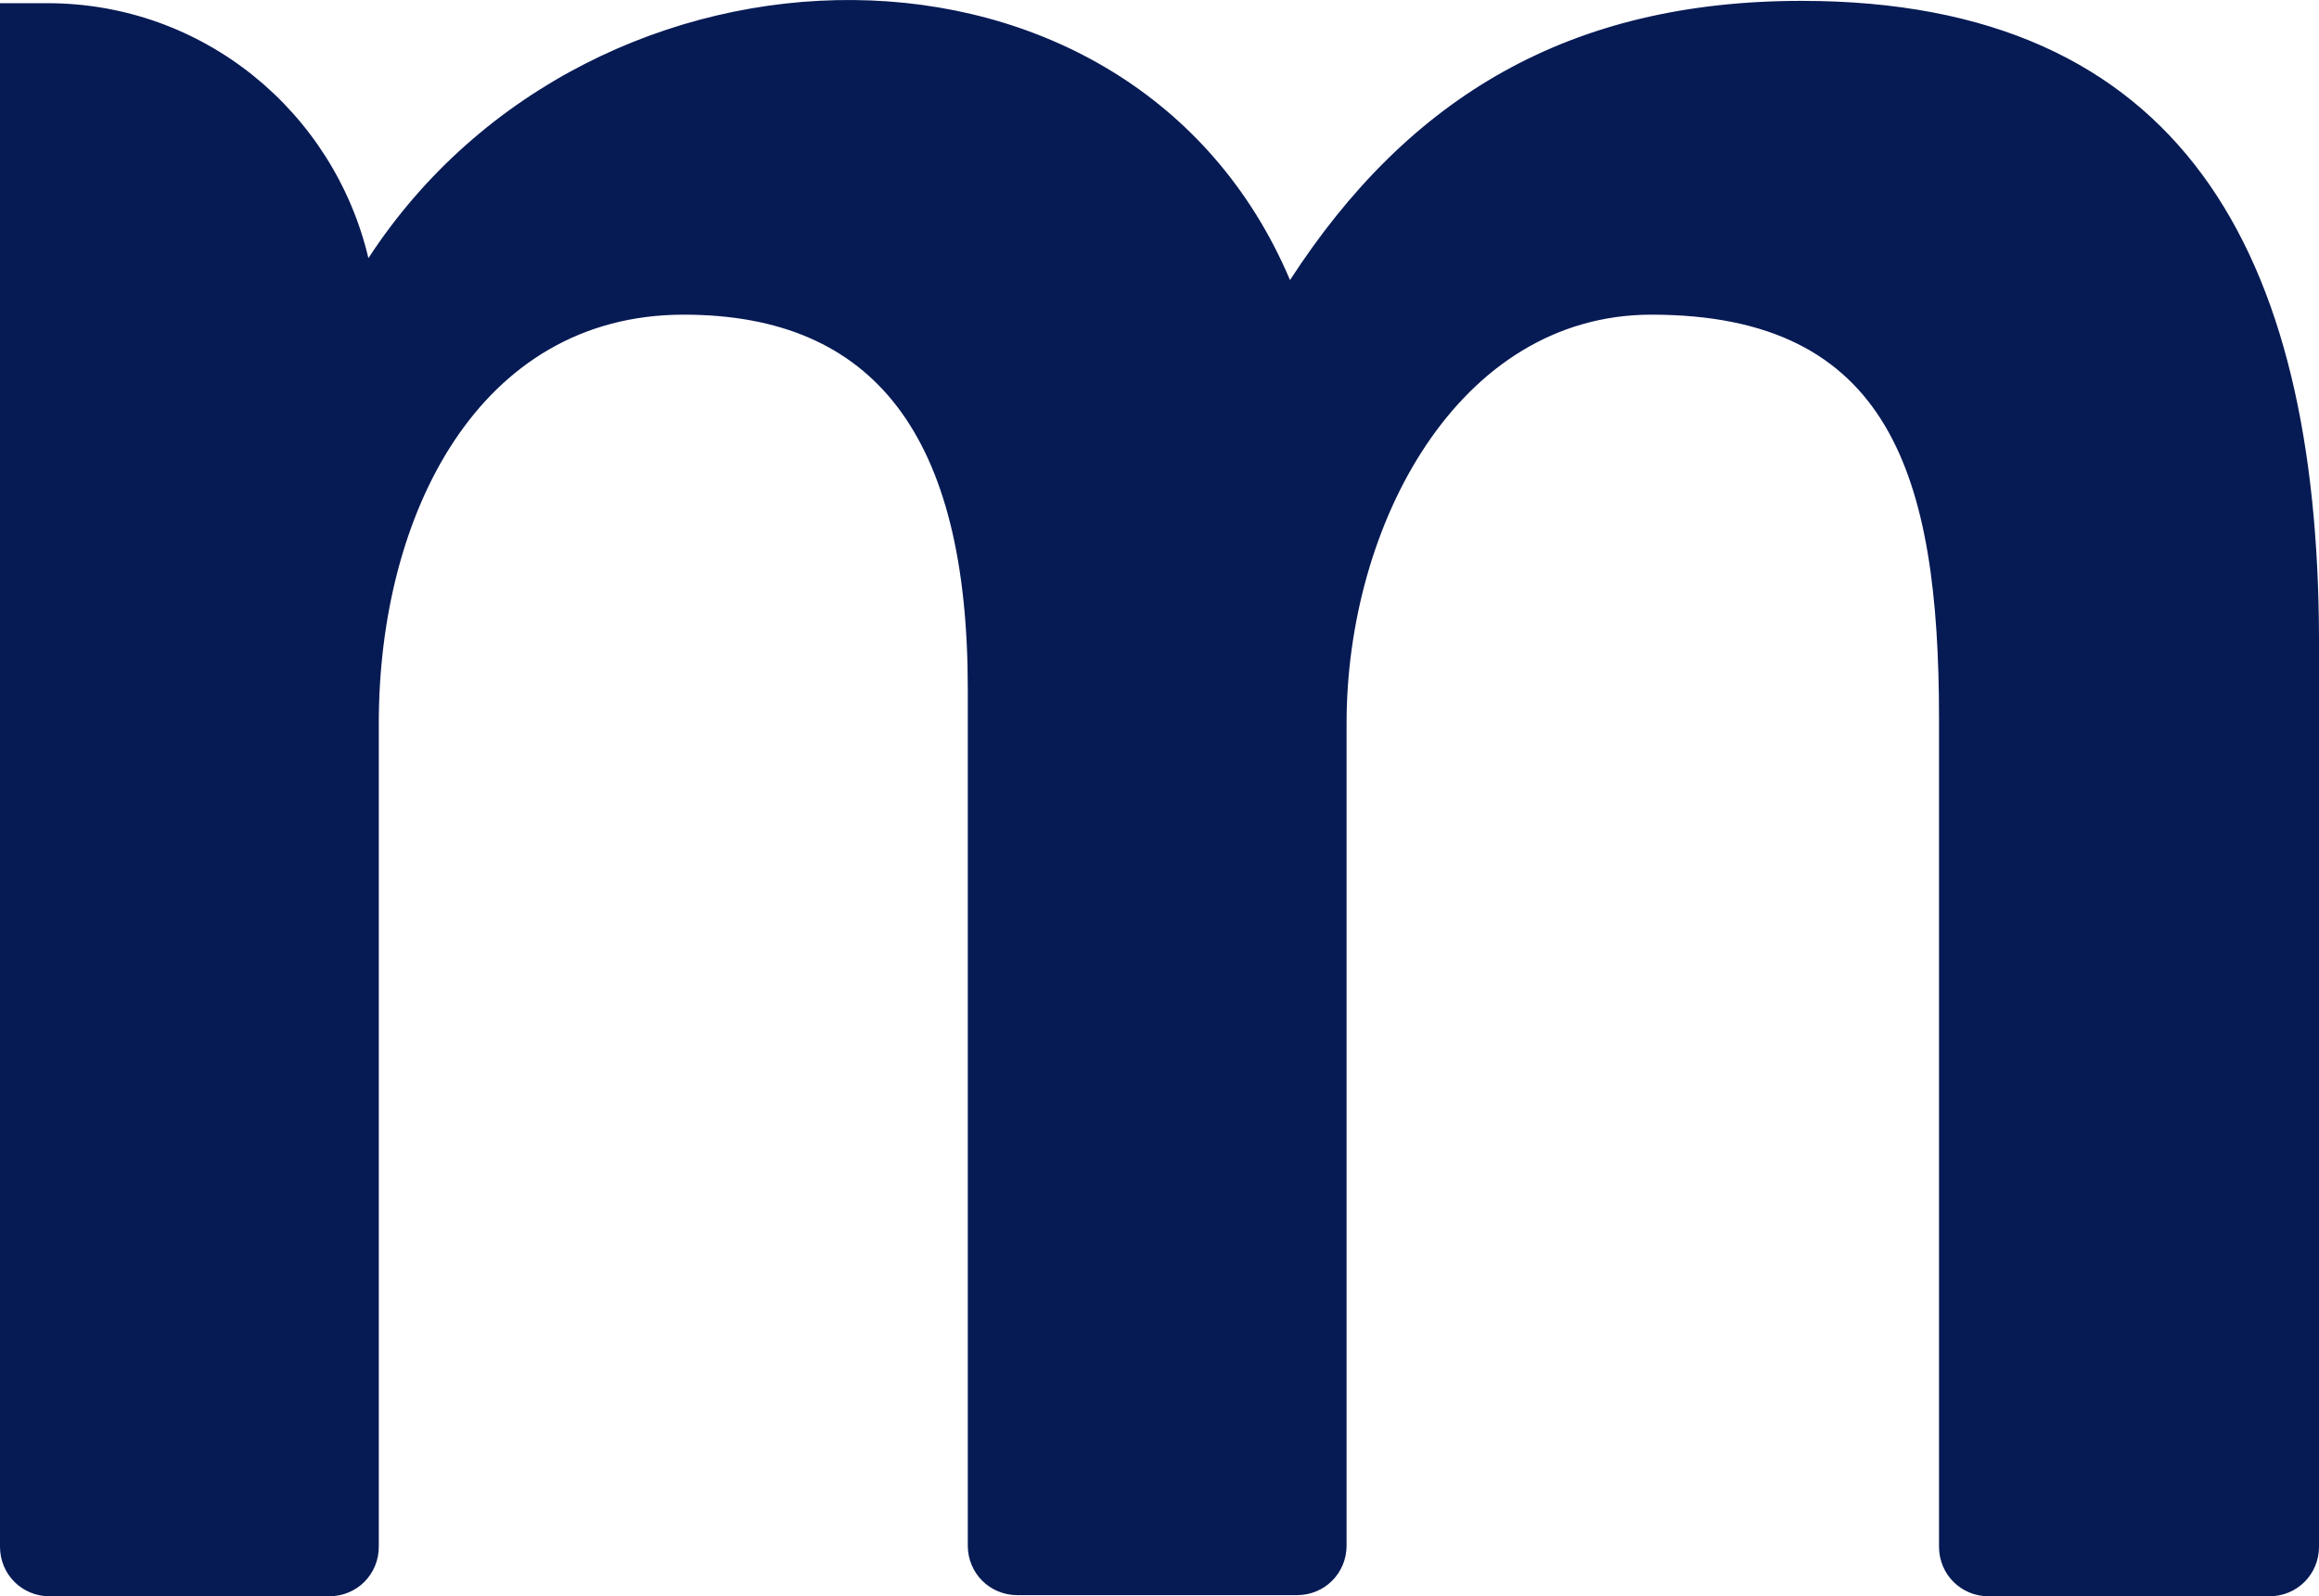 <svg width="61" height="42" viewBox="0 0 61 42" fill="none" xmlns="http://www.w3.org/2000/svg">
<path d="M47.39 0.023C41.284 0.023 37.062 2.543 33.933 7.369C29.771 -2.465 15.584 -2.253 9.691 6.792C8.779 2.937 5.347 0.084 1.246 0.084H0C0 7.702 0 31.893 0 40.695C0 41.423 0.577 42 1.306 42H8.658C9.387 42 9.964 41.423 9.964 40.695V19.024C9.964 13.56 12.577 8.279 17.984 8.279C23.027 8.279 25.457 11.496 25.457 18.113V40.664C25.457 41.393 26.034 41.97 26.763 41.97H34.115C34.844 41.97 35.421 41.393 35.421 40.664V19.024C35.421 13.834 38.338 8.279 43.441 8.279C49.73 8.279 51.005 12.528 51.005 18.902V40.695C51.005 41.423 51.583 42 52.312 42H59.694C60.423 42 61 41.423 61 40.695V16.778C60.97 6.64 57.385 0.023 47.39 0.023" fill="#061A54"/>
</svg>
